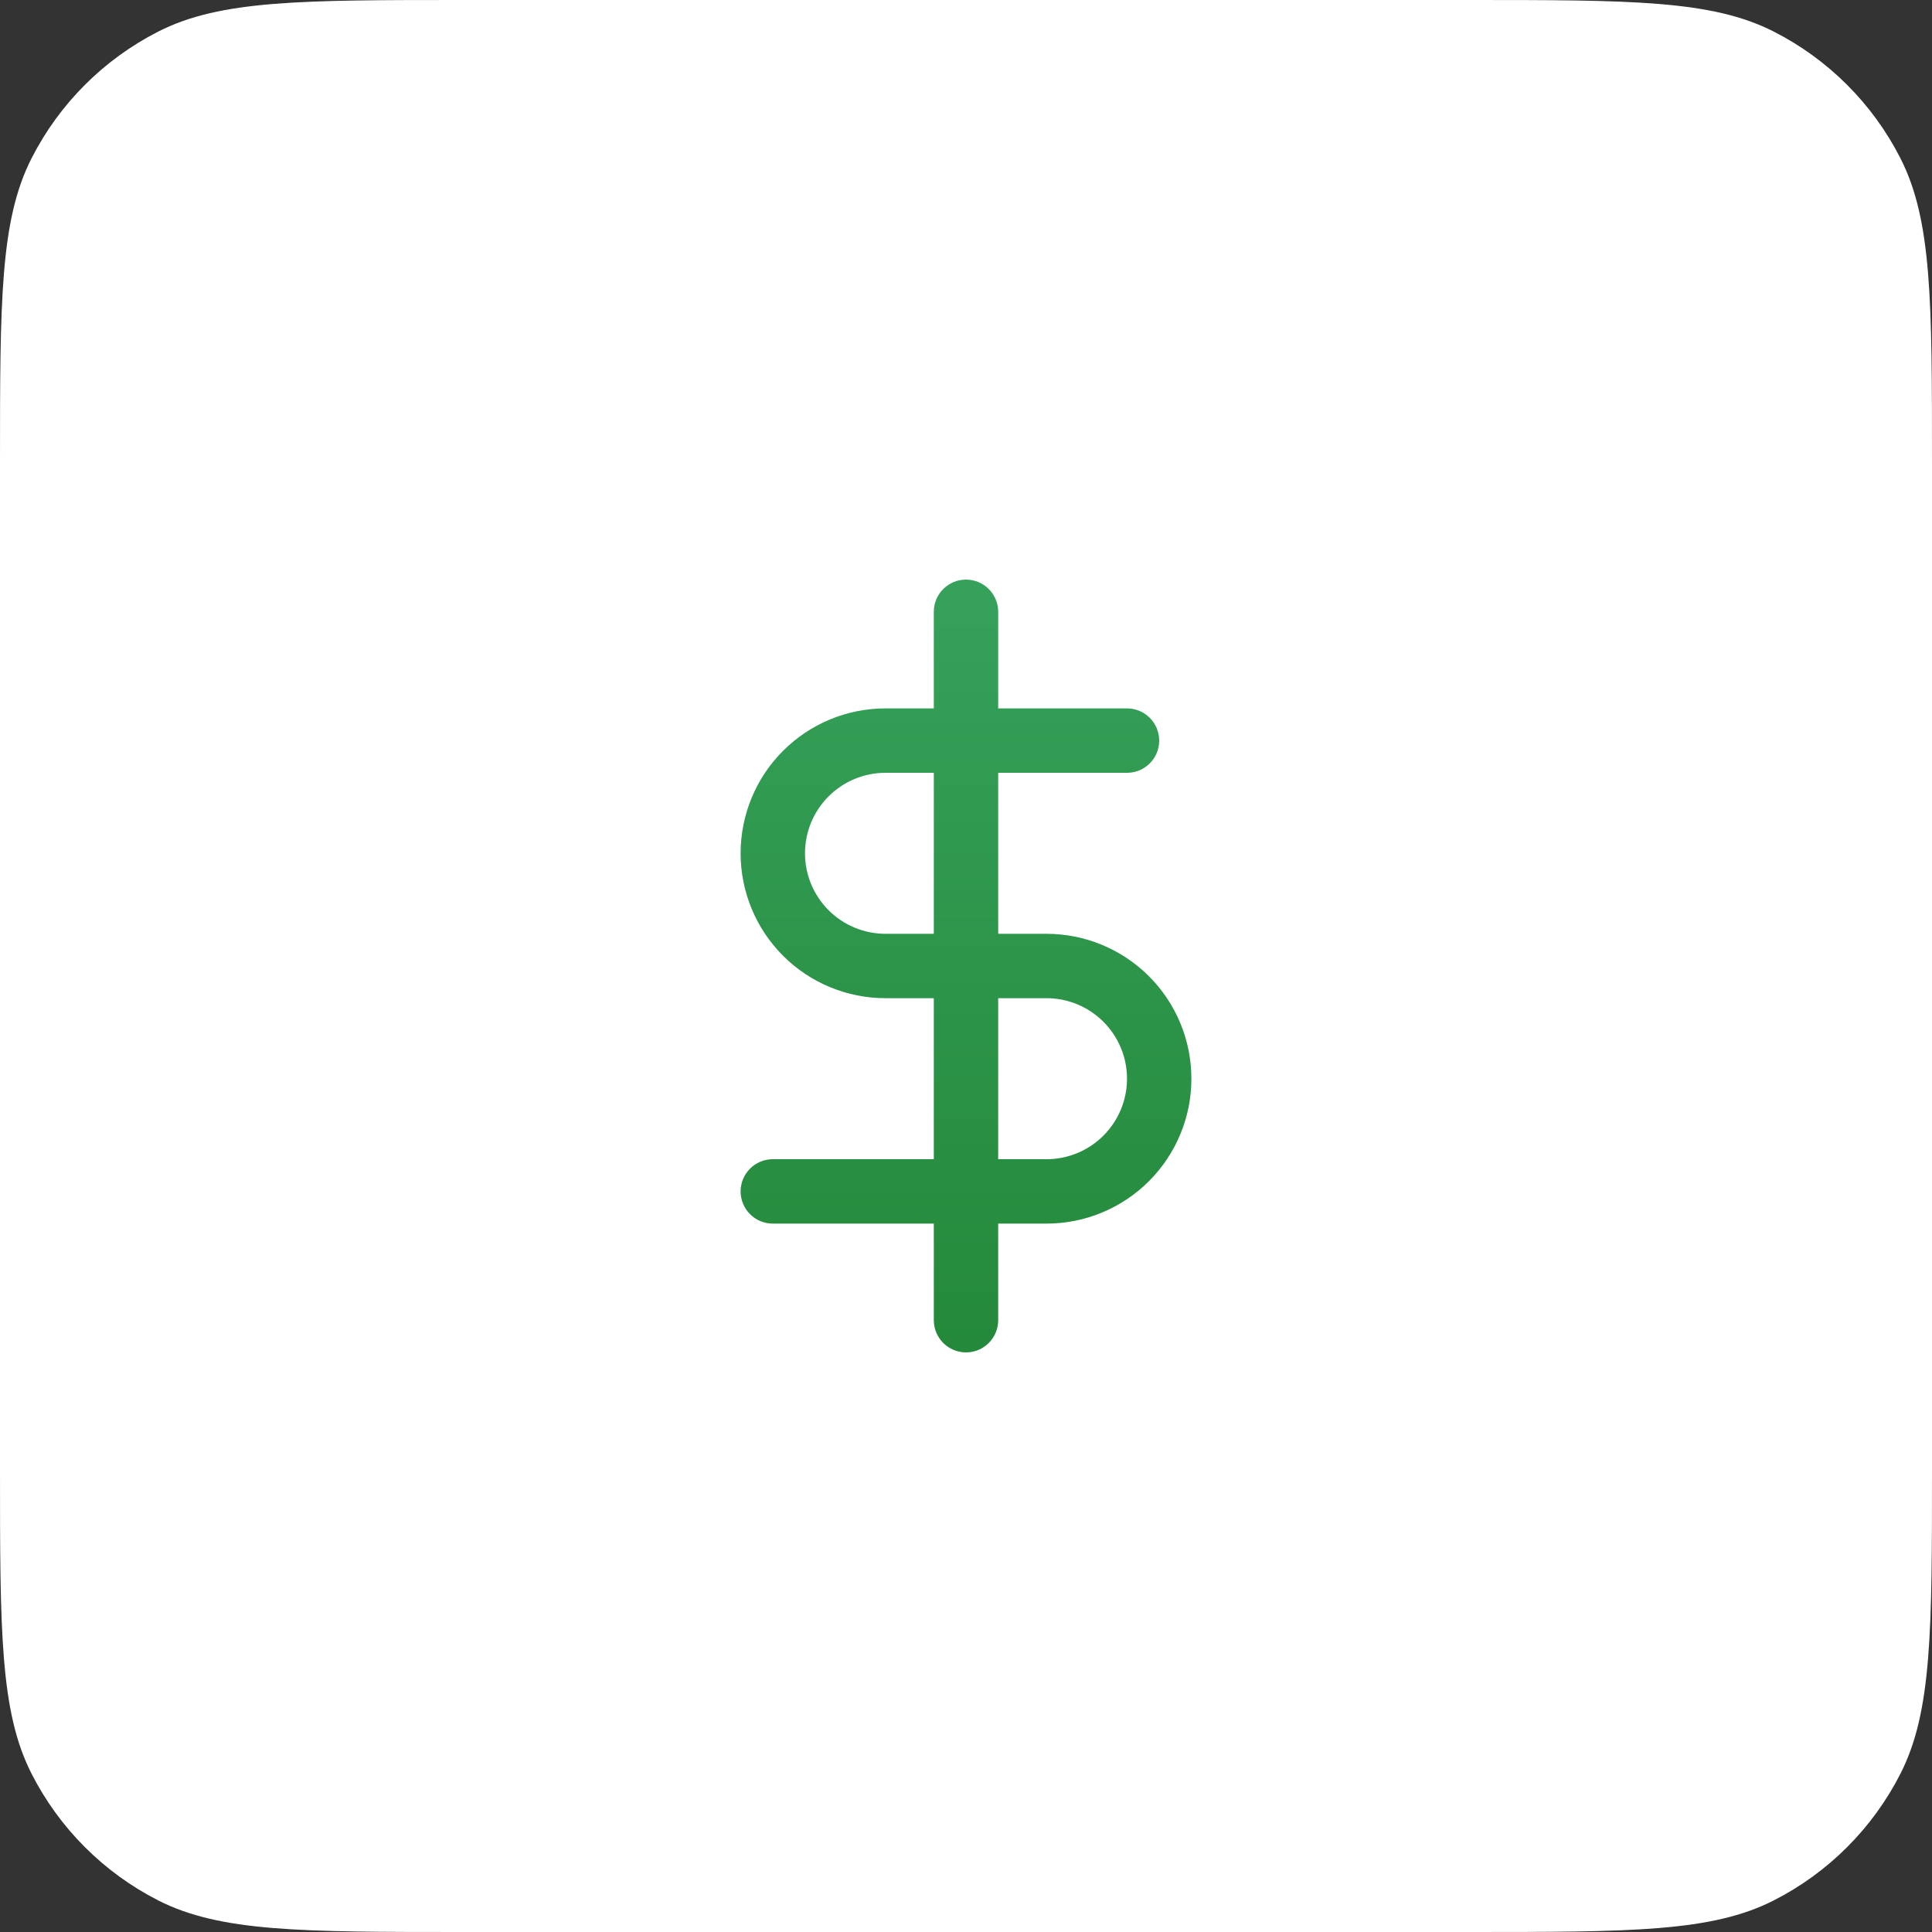 <svg width="80" height="80" viewBox="0 0 80 80" fill="none" xmlns="http://www.w3.org/2000/svg"><rect x="0" y="0" width="80" height="80" fill="#333333" stroke="none"/>    <path d="M0 19.2C0 12.479 0 9.119 1.308 6.552C2.458 4.294 4.294 2.458 6.552 1.308C9.119 0 12.479 0 19.2 0H60.8C67.521 0 70.881 0 73.448 1.308C75.706 2.458 77.542 4.294 78.692 6.552C80 9.119 80 12.479 80 19.2V60.8C80 67.521 80 70.881 78.692 73.448C77.542 75.706 75.706 77.542 73.448 78.692C70.881 80 67.521 80 60.8 80H19.2C12.479 80 9.119 80 6.552 78.692C4.294 77.542 2.458 75.706 1.308 73.448C0 70.881 0 67.521 0 60.8V19.2Z" fill="white"/>    <path fill-rule="evenodd" clip-rule="evenodd" d="M41.333 25.333C41.333 24.597 40.736 24 40 24C39.264 24 38.667 24.597 38.667 25.333V29.333H36.667C35.075 29.333 33.549 29.965 32.424 31.091C31.299 32.216 30.667 33.742 30.667 35.333C30.667 36.925 31.299 38.451 32.424 39.576C33.549 40.701 35.075 41.333 36.667 41.333H38.667V48H32C31.264 48 30.667 48.597 30.667 49.333C30.667 50.07 31.264 50.667 32 50.667H38.667V54.667C38.667 55.403 39.264 56 40 56C40.736 56 41.333 55.403 41.333 54.667V50.667H43.333C44.925 50.667 46.451 50.035 47.576 48.909C48.701 47.784 49.333 46.258 49.333 44.667C49.333 43.075 48.701 41.549 47.576 40.424C46.451 39.299 44.925 38.667 43.333 38.667H41.333V32H46.667C47.403 32 48 31.403 48 30.667C48 29.93 47.403 29.333 46.667 29.333H41.333V25.333ZM38.667 32H36.667C35.783 32 34.935 32.351 34.31 32.976C33.685 33.601 33.333 34.449 33.333 35.333C33.333 36.217 33.685 37.065 34.31 37.69C34.935 38.316 35.783 38.667 36.667 38.667H38.667V32ZM41.333 41.333V48H43.333C44.218 48 45.065 47.649 45.69 47.024C46.316 46.399 46.667 45.551 46.667 44.667C46.667 43.783 46.316 42.935 45.69 42.31C45.065 41.684 44.218 41.333 43.333 41.333H41.333Z" fill="url(#paint0_linear_87_4075)"/>    <defs>        <linearGradient id="paint0_linear_87_4075" x1="40" y1="24" x2="40" y2="56" gradientUnits="userSpaceOnUse">            <stop stop-color="#35A15A"/>            <stop offset="1" stop-color="#24893A"/>        </linearGradient>    </defs></svg>